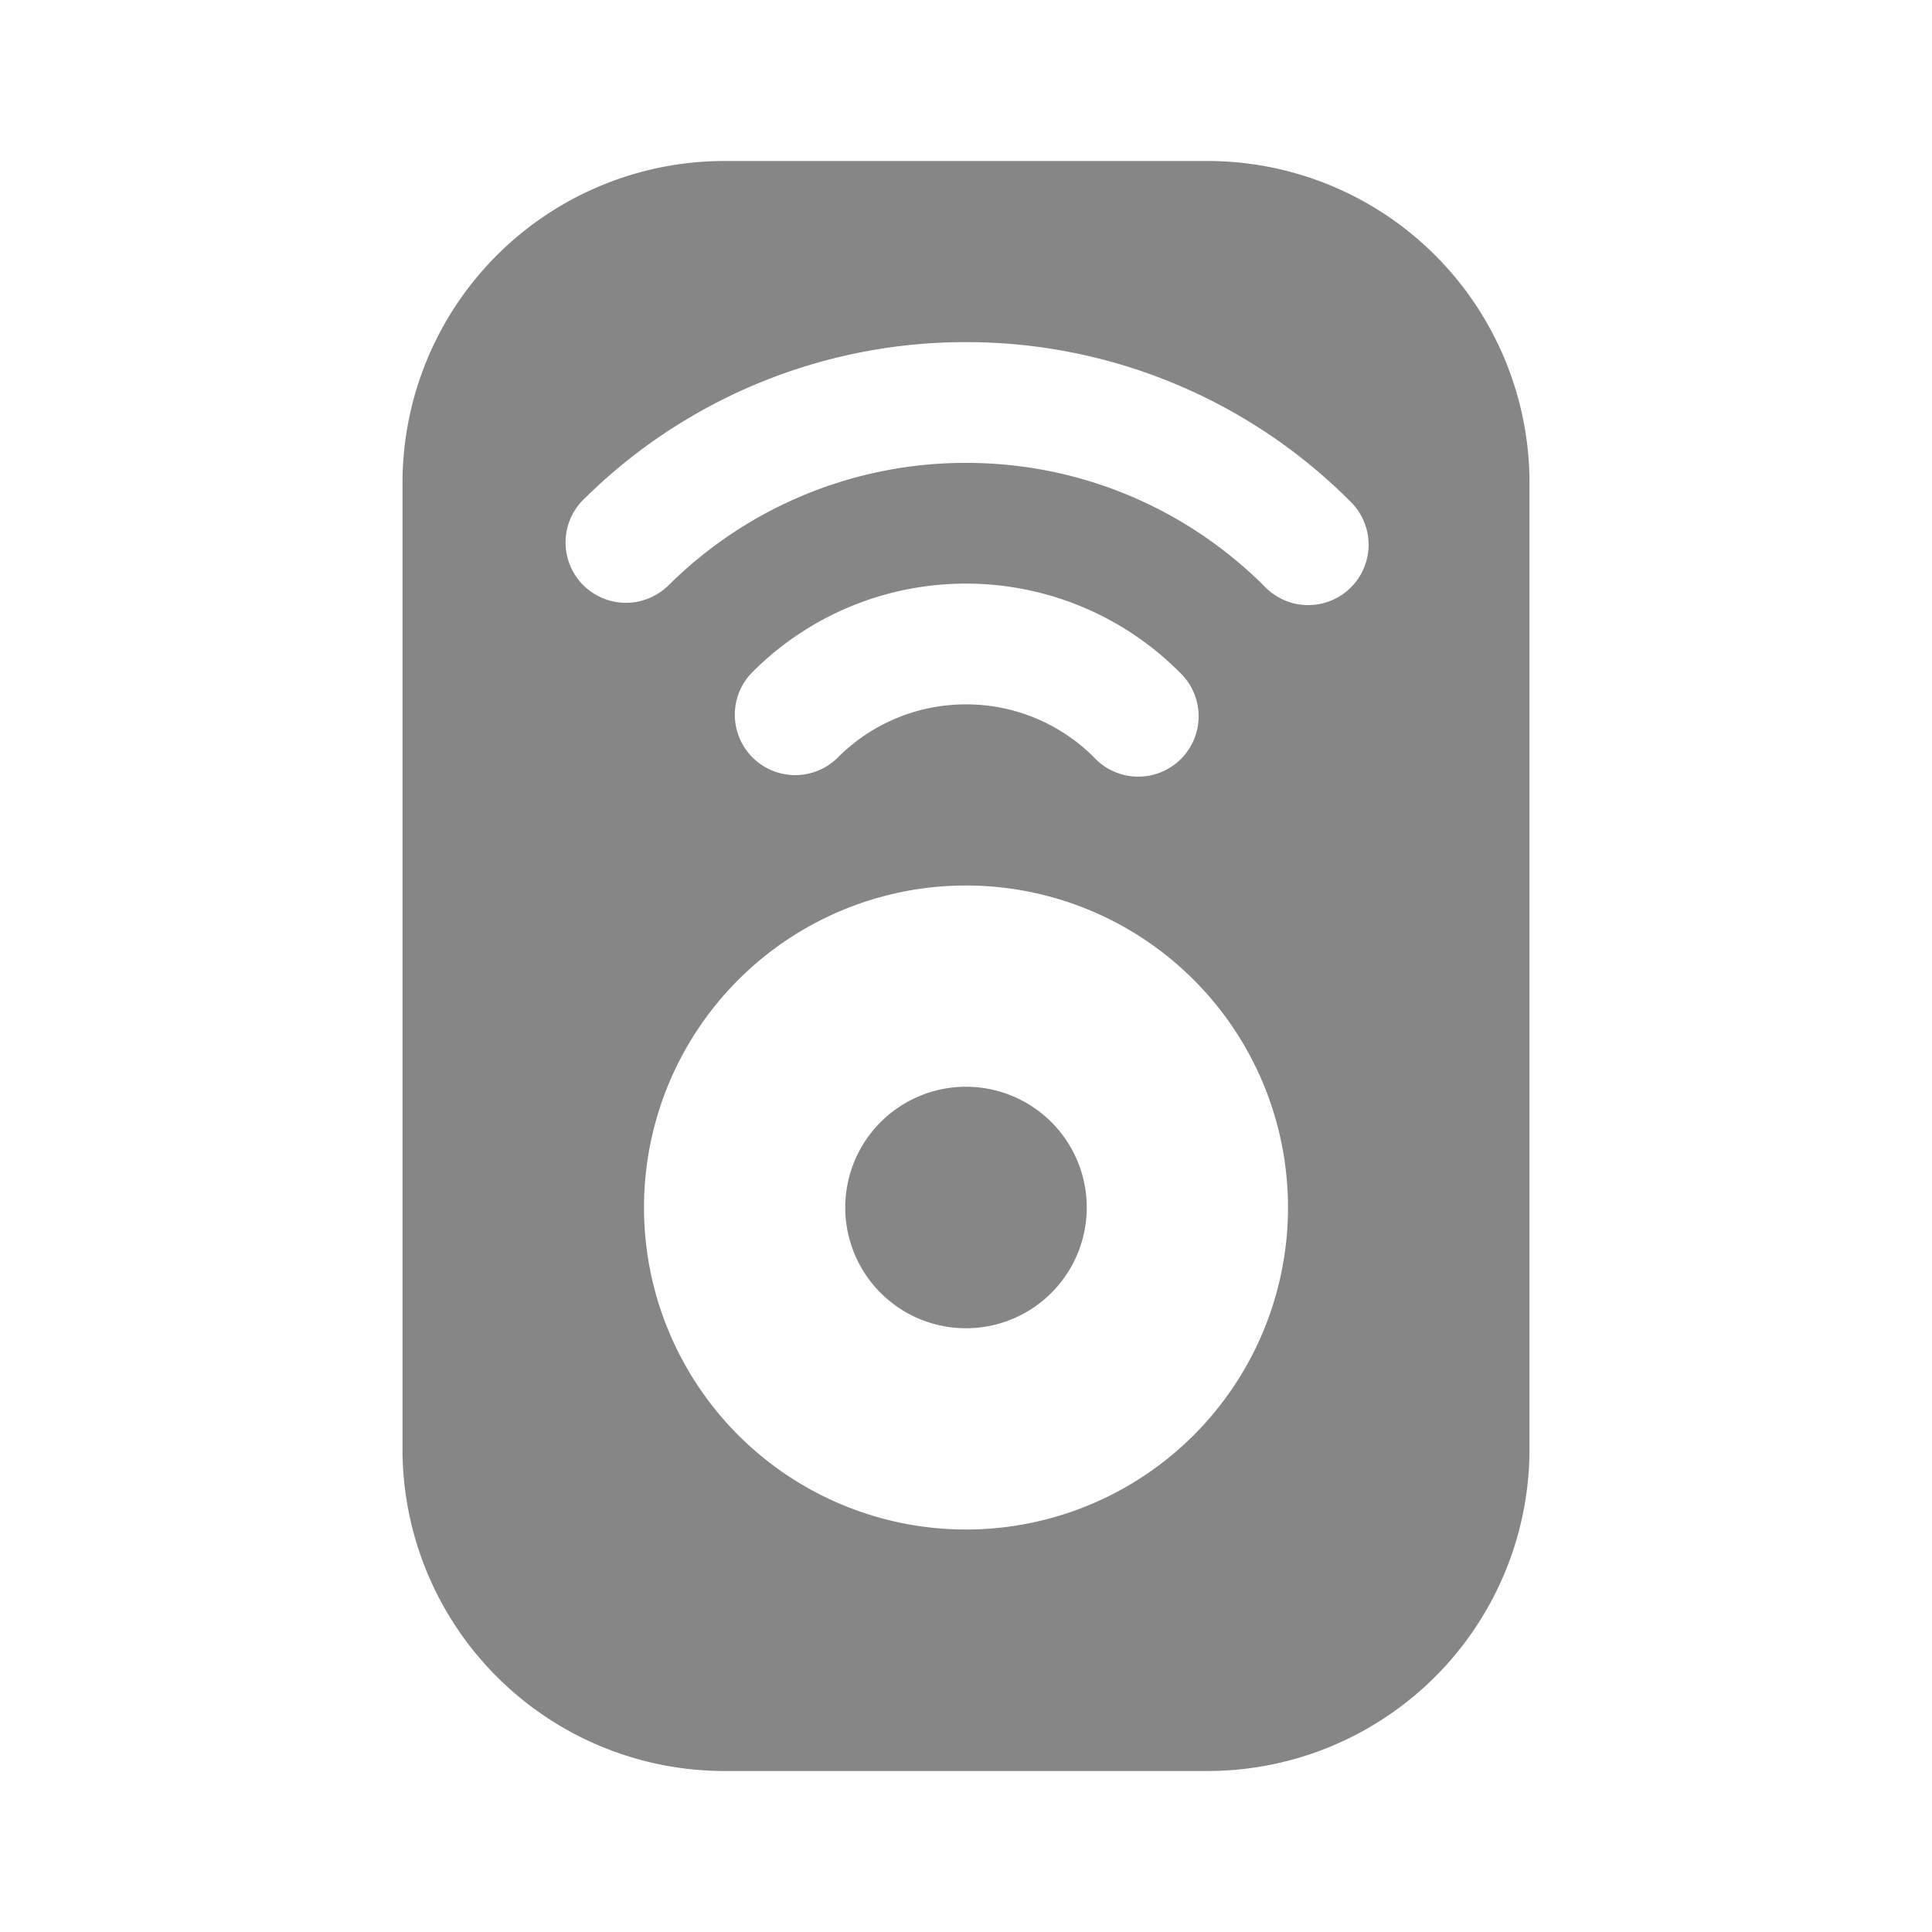 <svg width="24" height="24" fill="none" xmlns="http://www.w3.org/2000/svg">
    <path d="M12 16.5a1.5 1.5 0 1 0 0-3 1.5 1.5 0 0 0 0 3Z" fill="#868686"/>
    <path fill-rule="evenodd" clip-rule="evenodd" d="M5 6a4 4 0 0 1 4-4h6a4 4 0 0 1 4 4v12a4 4 0 0 1-4 4H9a4 4 0 0 1-4-4V6Zm7 13a4 4 0 1 0 0-8 4 4 0 0 0 0 8ZM8.288 7.288A5.231 5.231 0 0 1 12 5.75c1.45 0 2.761.587 3.712 1.538a.75.75 0 1 0 1.06-1.061A6.731 6.731 0 0 0 12 4.25a6.731 6.731 0 0 0-4.773 1.977.75.75 0 0 0 1.06 1.06Zm2.121 2.121A2.24 2.24 0 0 1 12 8.75a2.24 2.24 0 0 1 1.591.659.75.75 0 1 0 1.06-1.06A3.74 3.74 0 0 0 12 7.25a3.74 3.74 0 0 0-2.652 1.098.75.75 0 1 0 1.061 1.061Z" fill="#868686"/>
</svg>
